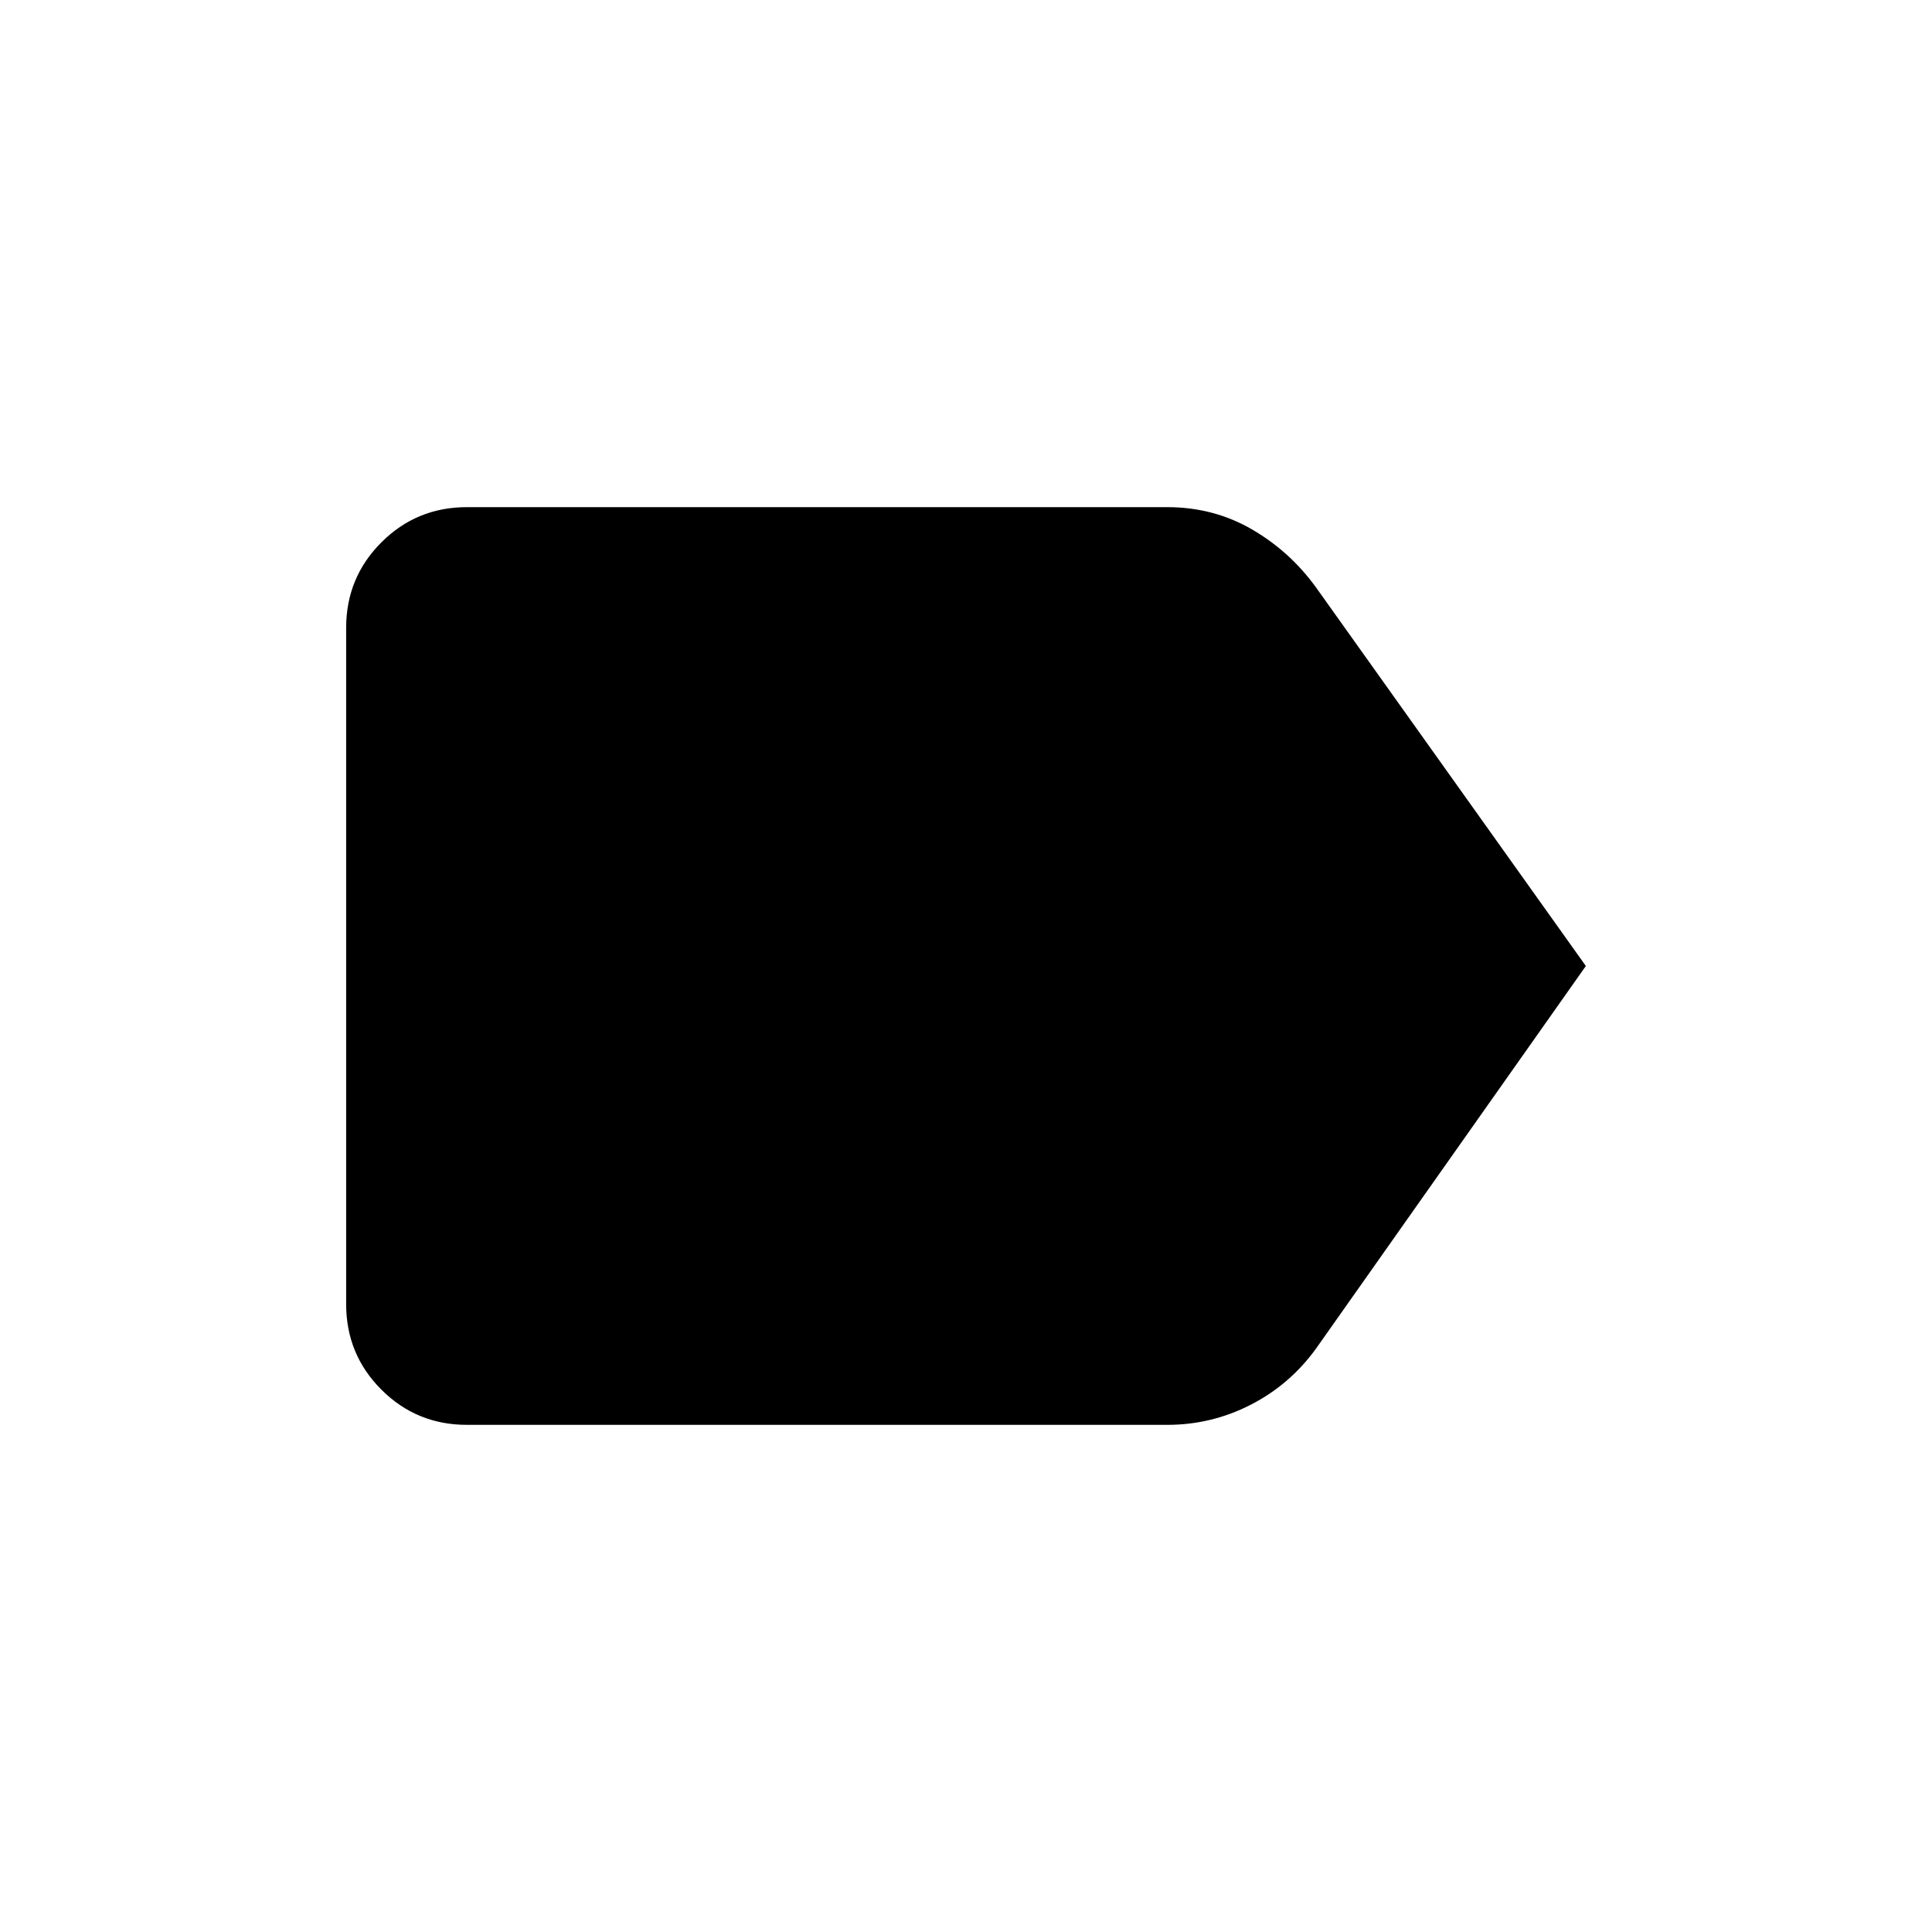 <svg xmlns="http://www.w3.org/2000/svg" height="24" viewBox="0 -960 960 960" width="24"><path d="M788-480 654-290q-13 18-32.5 28T580-252H232q-25 0-42.5-17.5T172-312v-336q0-25 17.5-42.5T232-708h348q23 0 42 11t32 29l134 188Z"/></svg>